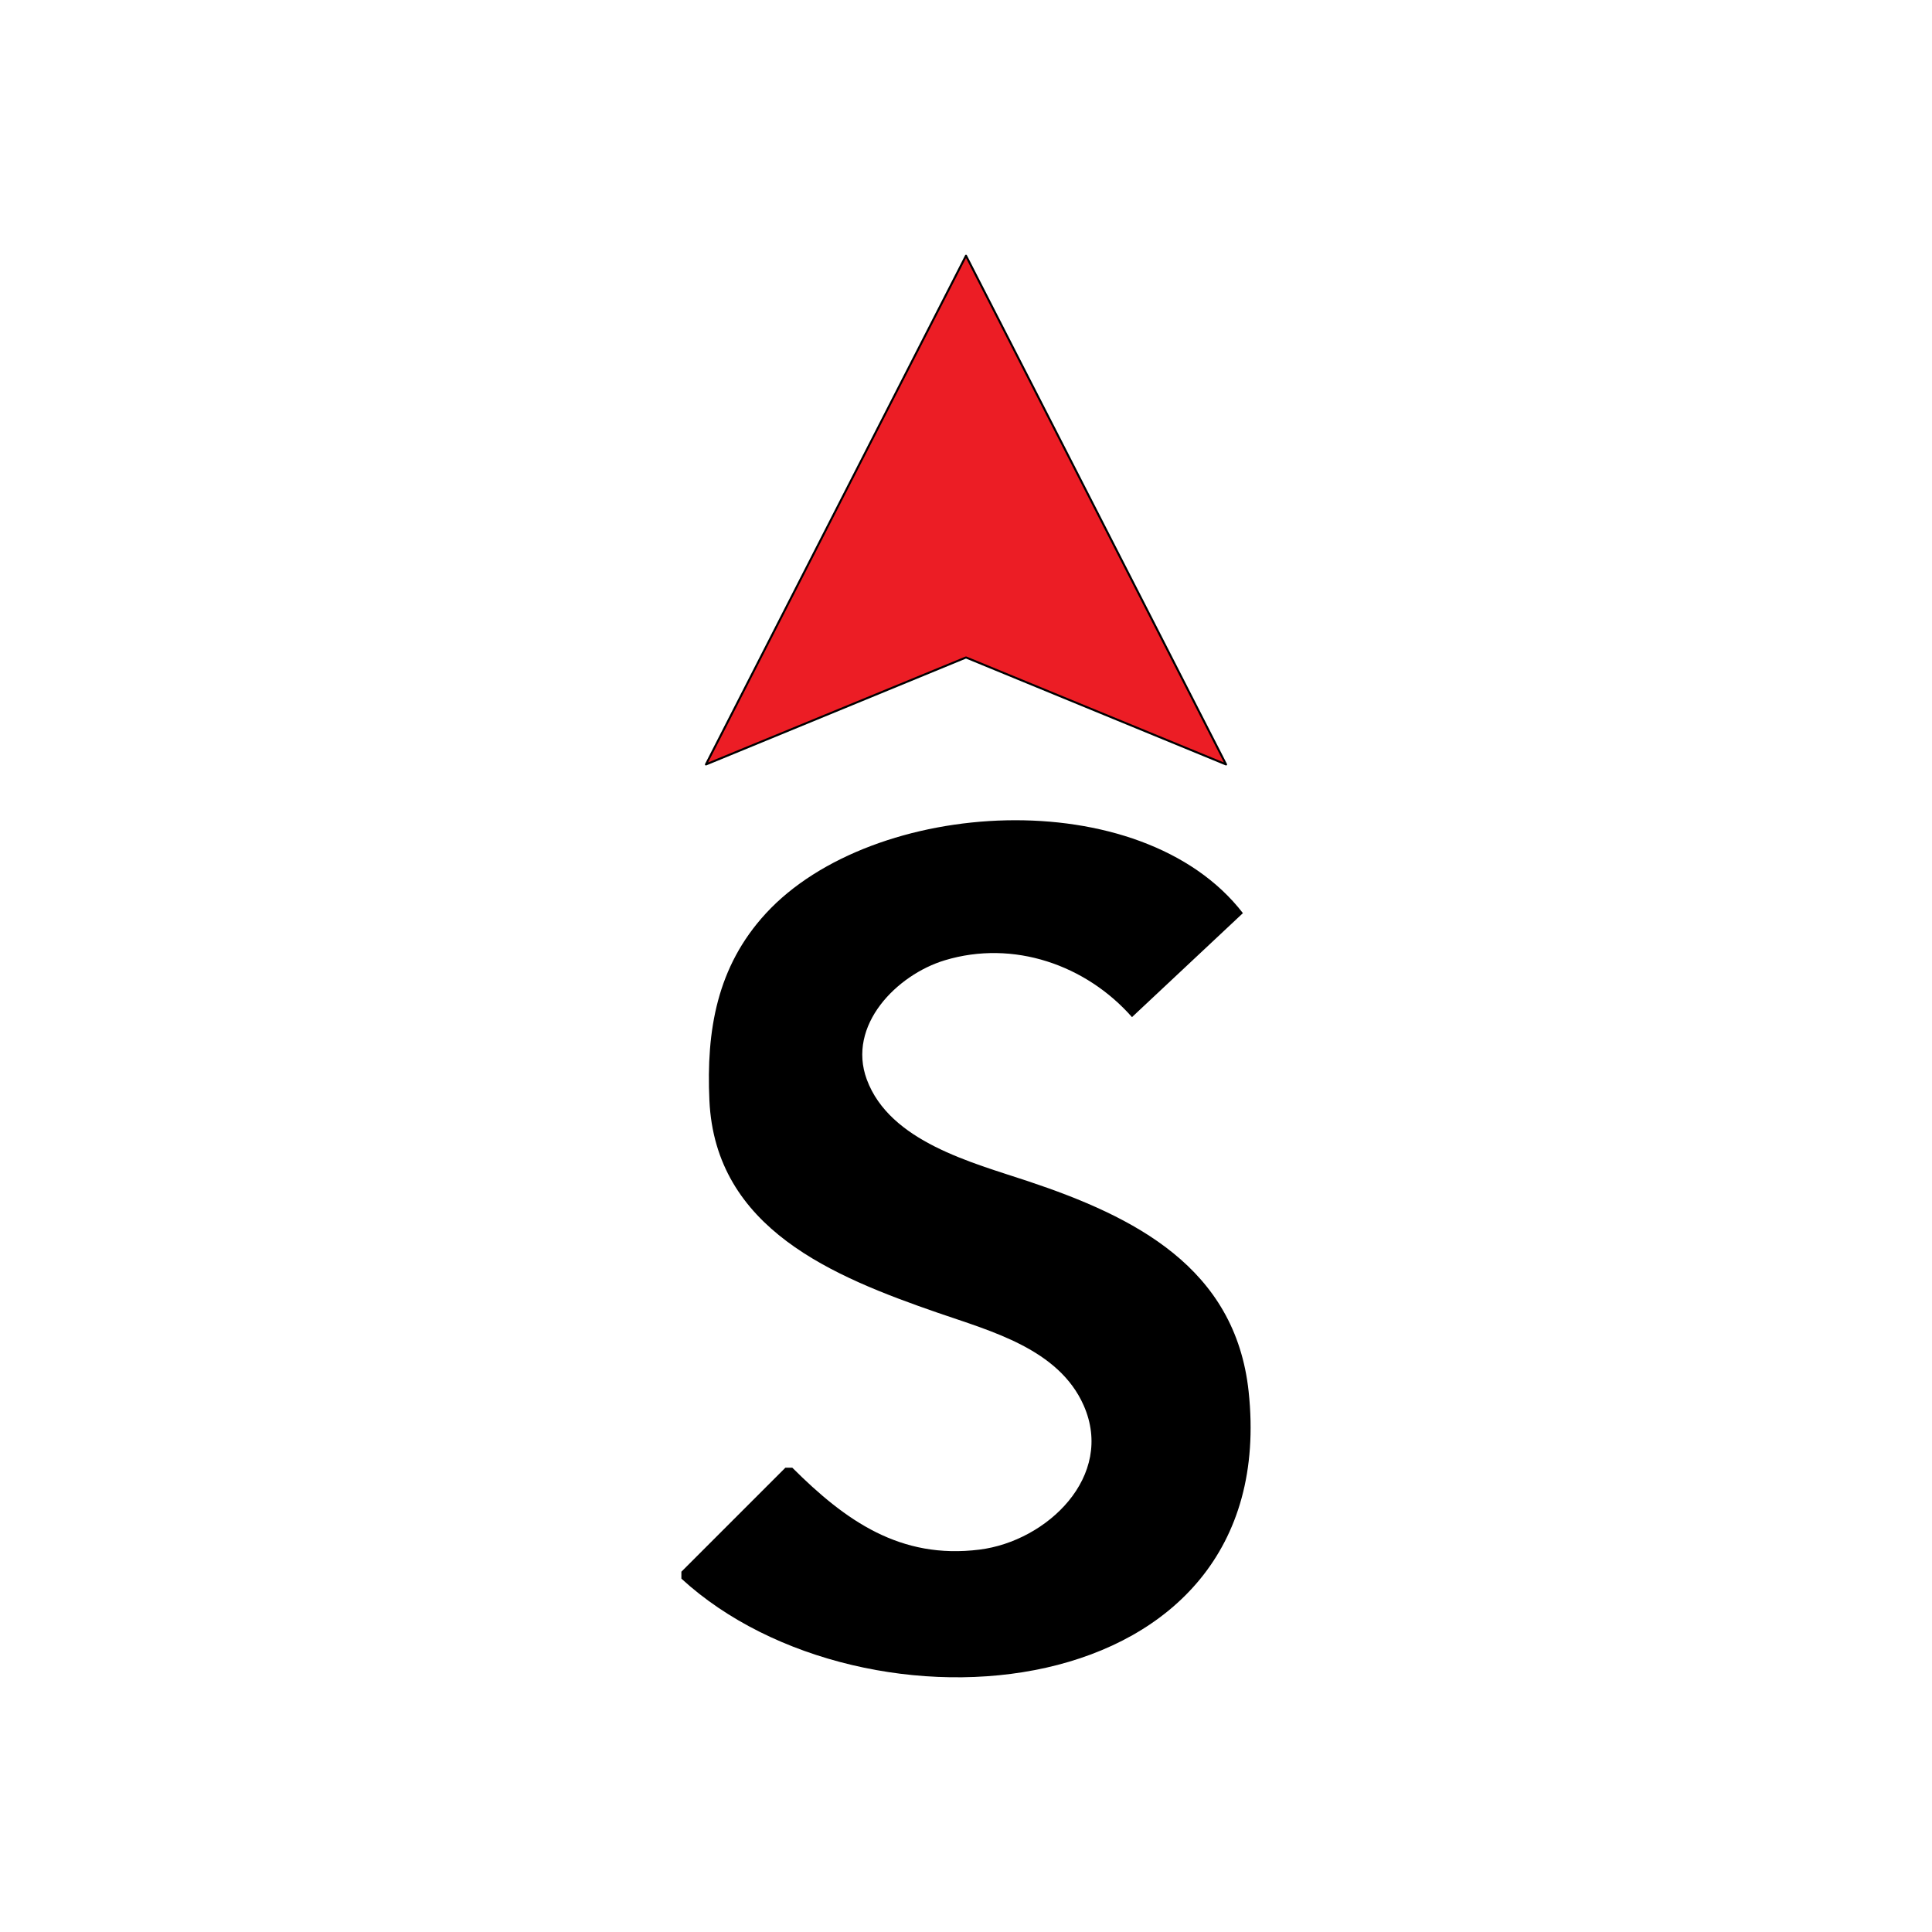 <?xml version="1.0" encoding="UTF-8" standalone="no"?>
<!-- Created with Inkscape (http://www.inkscape.org/) -->

<svg
   version="1.1"
   id="svg2"
   width="180"
   height="180"
   viewBox="0 0 180 180"
   sodipodi:docname="favicon.svg"
   inkscape:version="1.2.1 (9c6d41e410, 2022-07-14)"
   inkscape:export-filename="favicon-180.png"
   inkscape:export-xdpi="96"
   inkscape:export-ydpi="96"
   xmlns:inkscape="http://www.inkscape.org/namespaces/inkscape"
   xmlns:sodipodi="http://sodipodi.sourceforge.net/DTD/sodipodi-0.dtd"
   xmlns="http://www.w3.org/2000/svg"
   xmlns:svg="http://www.w3.org/2000/svg">
  <defs
     id="defs6" />
  <sodipodi:namedview
     id="namedview4"
     pagecolor="#ffffff"
     bordercolor="#000000"
     borderopacity="0.25"
     inkscape:showpageshadow="2"
     inkscape:pageopacity="0.0"
     inkscape:pagecheckerboard="0"
     inkscape:deskcolor="#d1d1d1"
     showgrid="false"
     showguides="true"
     inkscape:zoom="2.325"
     inkscape:cx="-11.827957"
     inkscape:cy="103.22581"
     inkscape:window-width="1920"
     inkscape:window-height="1017"
     inkscape:window-x="-8"
     inkscape:window-y="-8"
     inkscape:window-maximized="1"
     inkscape:current-layer="g8">
    <sodipodi:guide
       position="90,176.972"
       orientation="1,0"
       id="guide2567"
       inkscape:locked="false" />
    <sodipodi:guide
       position="63.412,25.558"
       orientation="1,0"
       id="guide2569"
       inkscape:locked="false" />
    <sodipodi:guide
       position="115.912,87.734"
       orientation="1,0"
       id="guide2571"
       inkscape:locked="false" />
  </sodipodi:namedview>
  <g
     inkscape:groupmode="layer"
     inkscape:label="Image"
     id="g8">
    <g
       id="g5529"
       transform="translate(4.374322e-6,10.748)">
      <path
         style="fill:#000000;stroke:none;stroke-width:0.646"
         d="m 73.817,125.996 h -0.646 l -9.688,9.688 v 0.646 c 16.988,15.599 56.048,12.336 52.849,-17.438 -1.242,-11.562 -10.643,-16.286 -20.555,-19.591 -5.213,-1.738 -12.874,-3.682 -15.019,-9.473 -1.871,-5.052 2.804,-9.762 7.269,-11.109 6.4,-1.931 13.154,0.434 17.438,5.296 l 10.334,-9.688 c -9.481,-12.276 -34.492,-10.79 -44.445,0.026 -4.569,4.965 -5.557,10.91 -5.261,17.412 0.544,11.973 11.536,16.425 21.288,19.8 4.952,1.713 11.256,3.364 13.58,8.621 2.922,6.608 -3.415,12.658 -9.705,13.441 -7.372,0.918 -12.465,-2.672 -17.438,-7.631 z"
         id="path5045" />
      <path
         style="opacity:1;fill:#ec1d25;fill-opacity:1;stroke:#000000;stroke-width:0.191;stroke-linejoin:round;stroke-dasharray:none;paint-order:stroke fill markers"
         d="M 114.228,60.473 90,13.078 65.772,60.473 90,50.506 Z"
         id="path284"
         sodipodi:nodetypes="ccccc" />
    </g>
  </g>
</svg>
